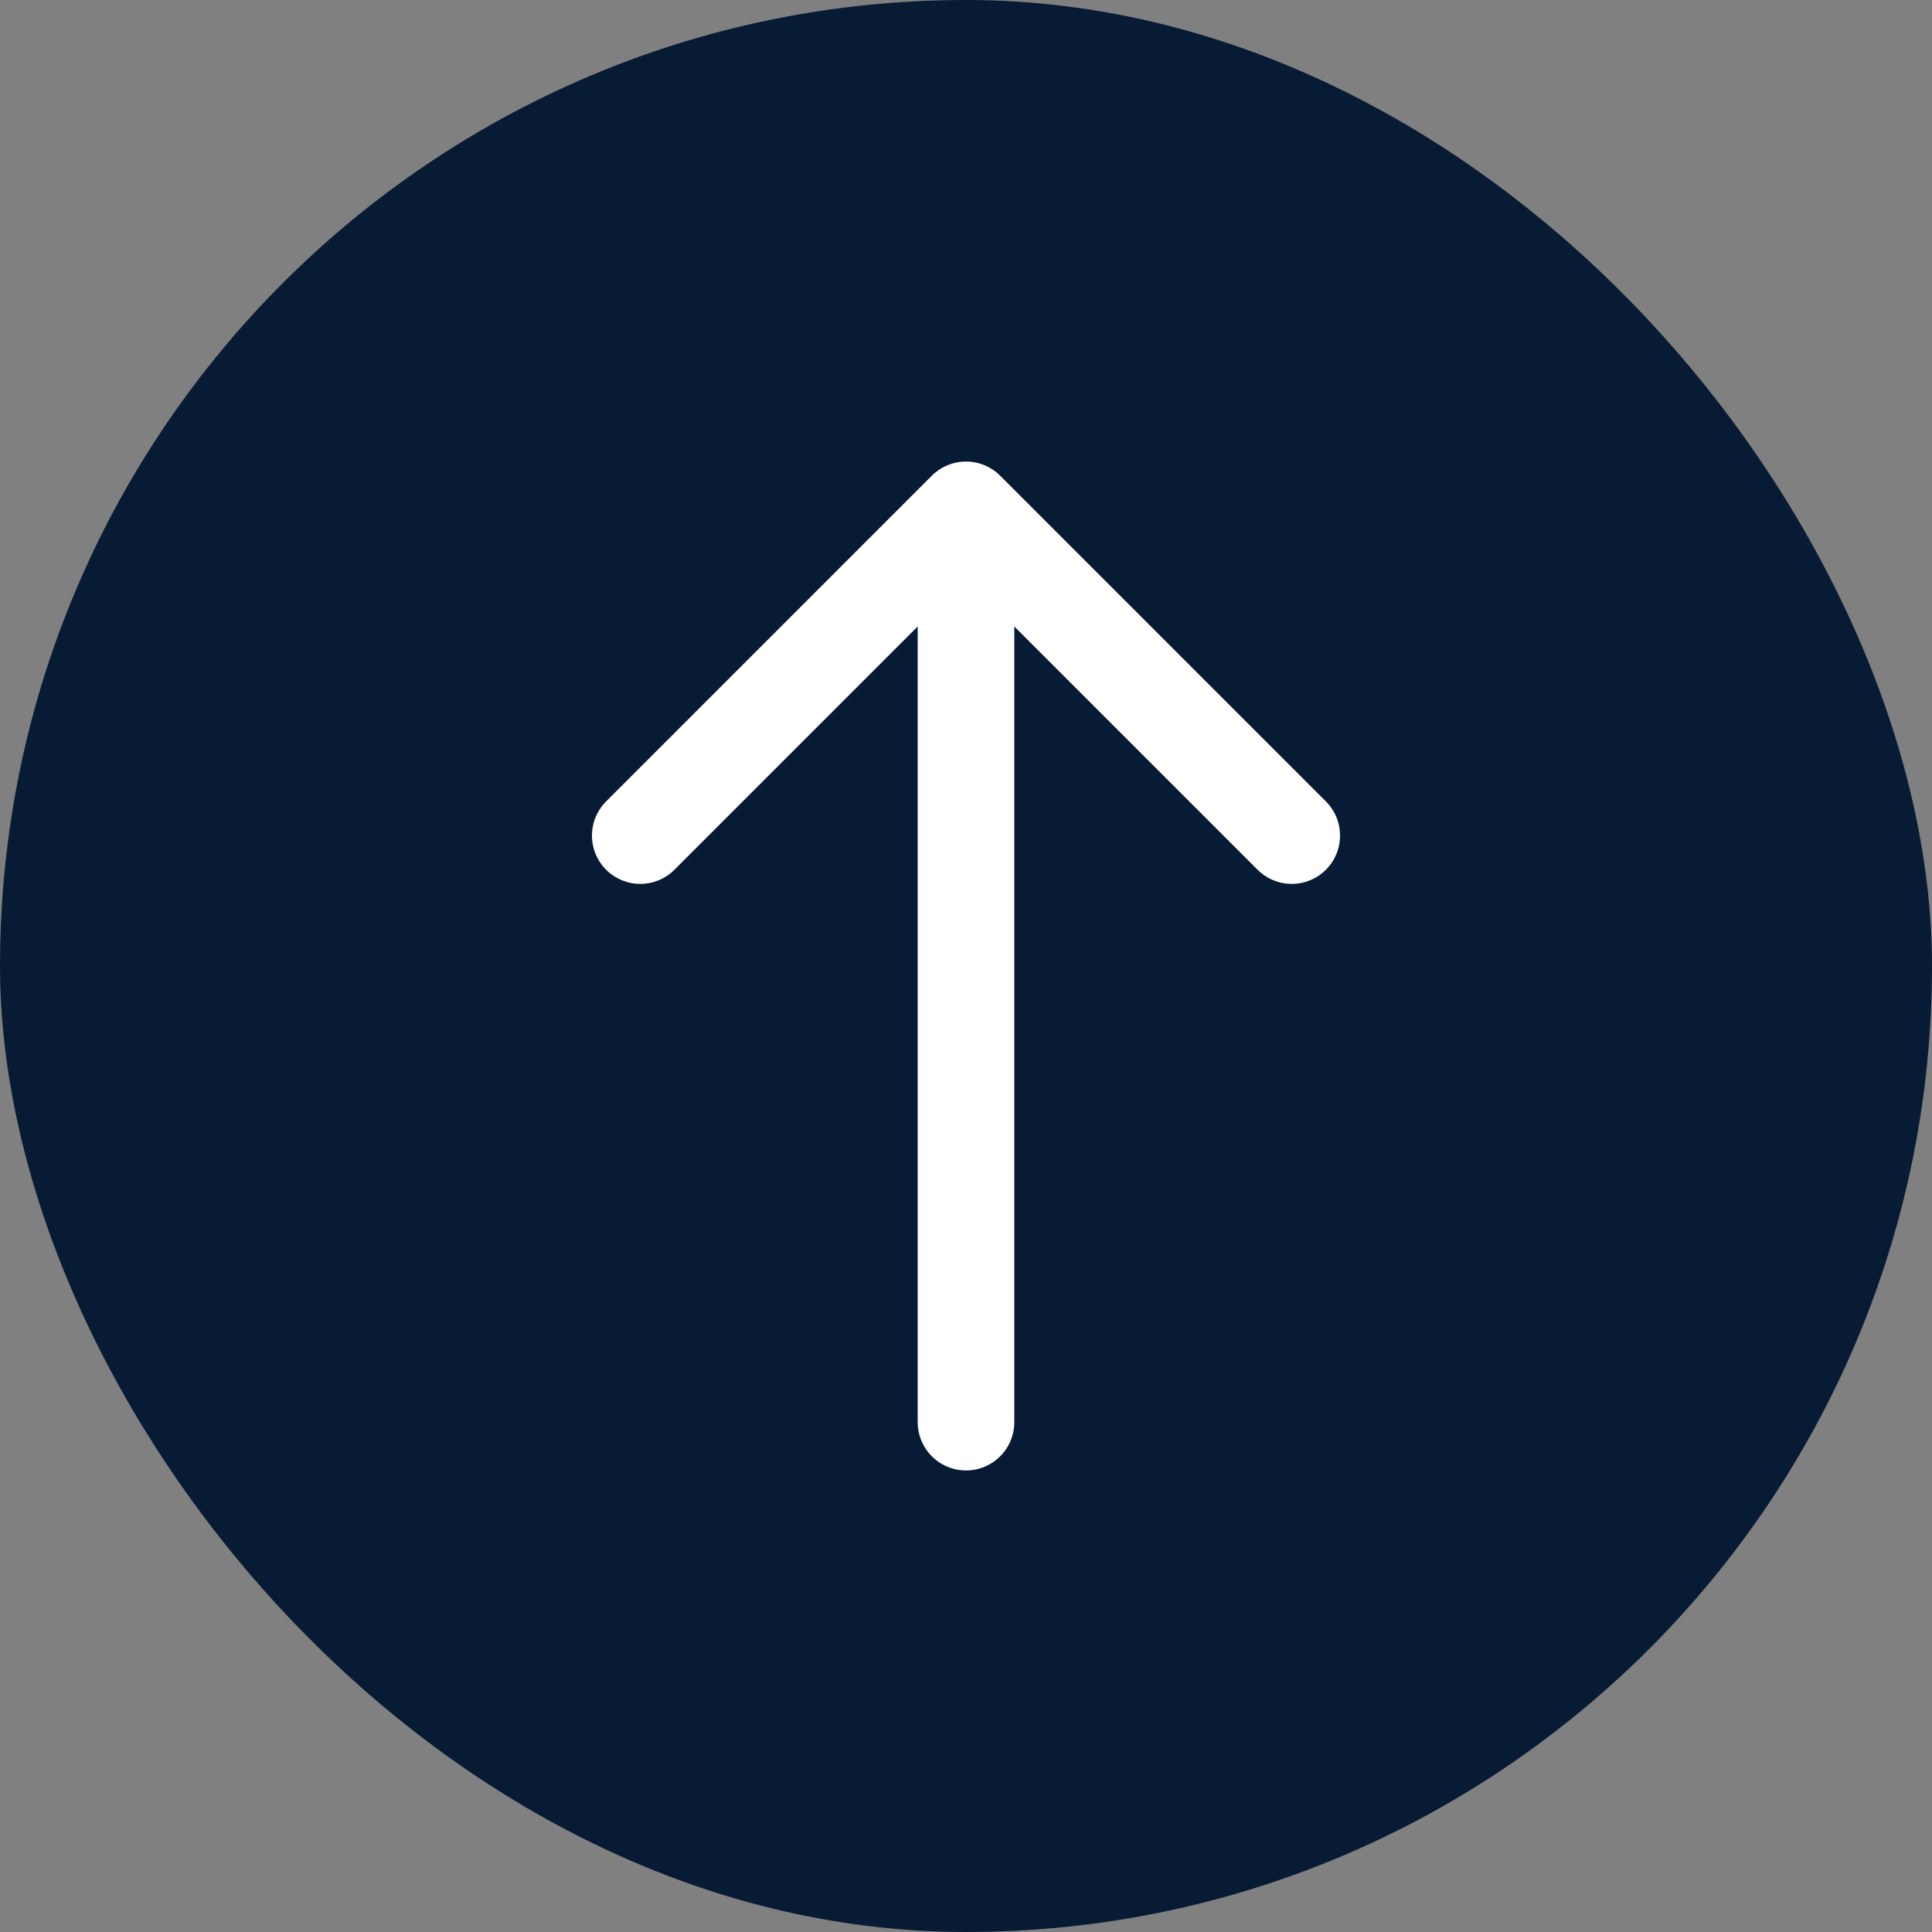 <svg width="30" height="30" viewBox="0 0 30 30" fill="none" xmlns="http://www.w3.org/2000/svg">
<rect x="0" y="0" width="30" height="30" fill="#808080" stroke="none"/>
<rect width="30" height="30" rx="15" fill="#081B34"/>
<path d="M20.058 12.975L15 7.917L9.942 12.975" stroke="white" stroke-width="1.5" stroke-miterlimit="10" stroke-linecap="round" stroke-linejoin="round"/>
<path d="M15 22.083V8.058" stroke="white" stroke-width="1.5" stroke-miterlimit="10" stroke-linecap="round" stroke-linejoin="round"/>
</svg>
